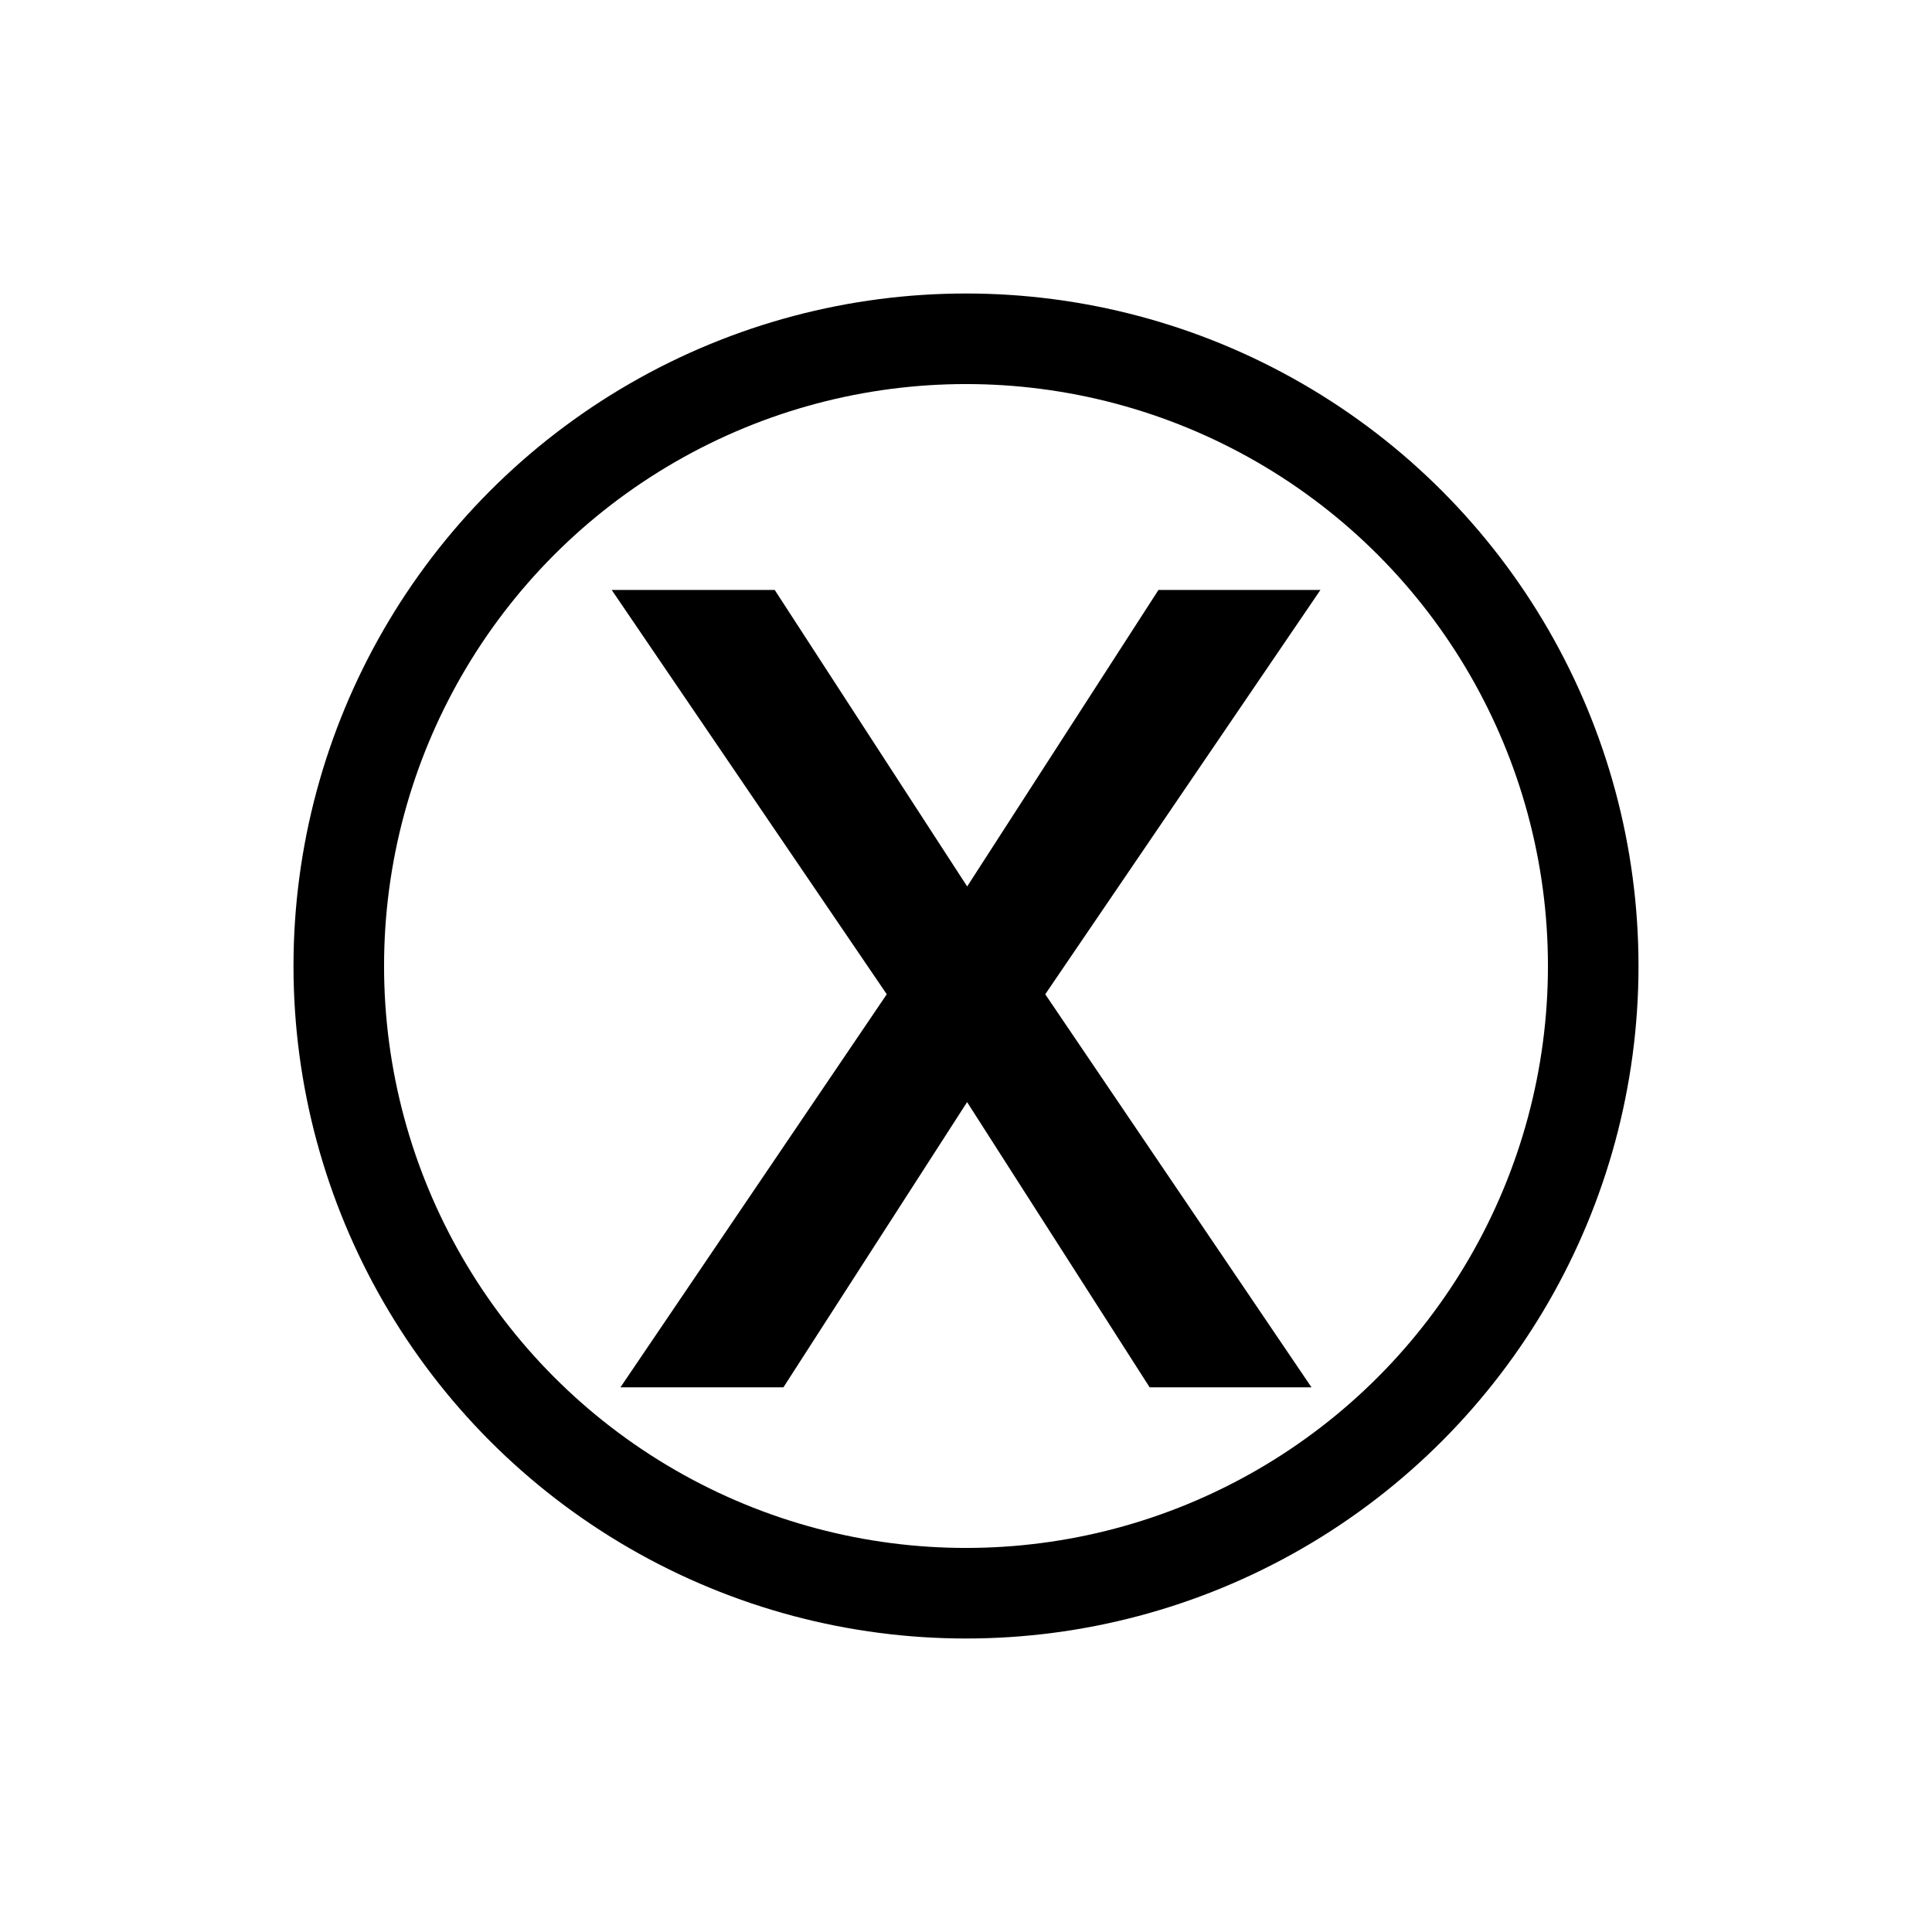 <svg id="Layer_1" data-name="Layer 1" xmlns="http://www.w3.org/2000/svg" viewBox="0 0 512 512"><defs><style>.cls-1{fill:none;stroke:#000;stroke-miterlimit:10;stroke-width:24px;}</style></defs><path d="M205.31,156.35l51,78.57L307,156.35h42.92L277,263.49l70.56,104.17H304.67l-48.38-75.59-48.68,75.59H164.42L235,263.49,162.11,156.35Z"/><circle class="cls-1" cx="256" cy="256" r="166.22"/></svg>